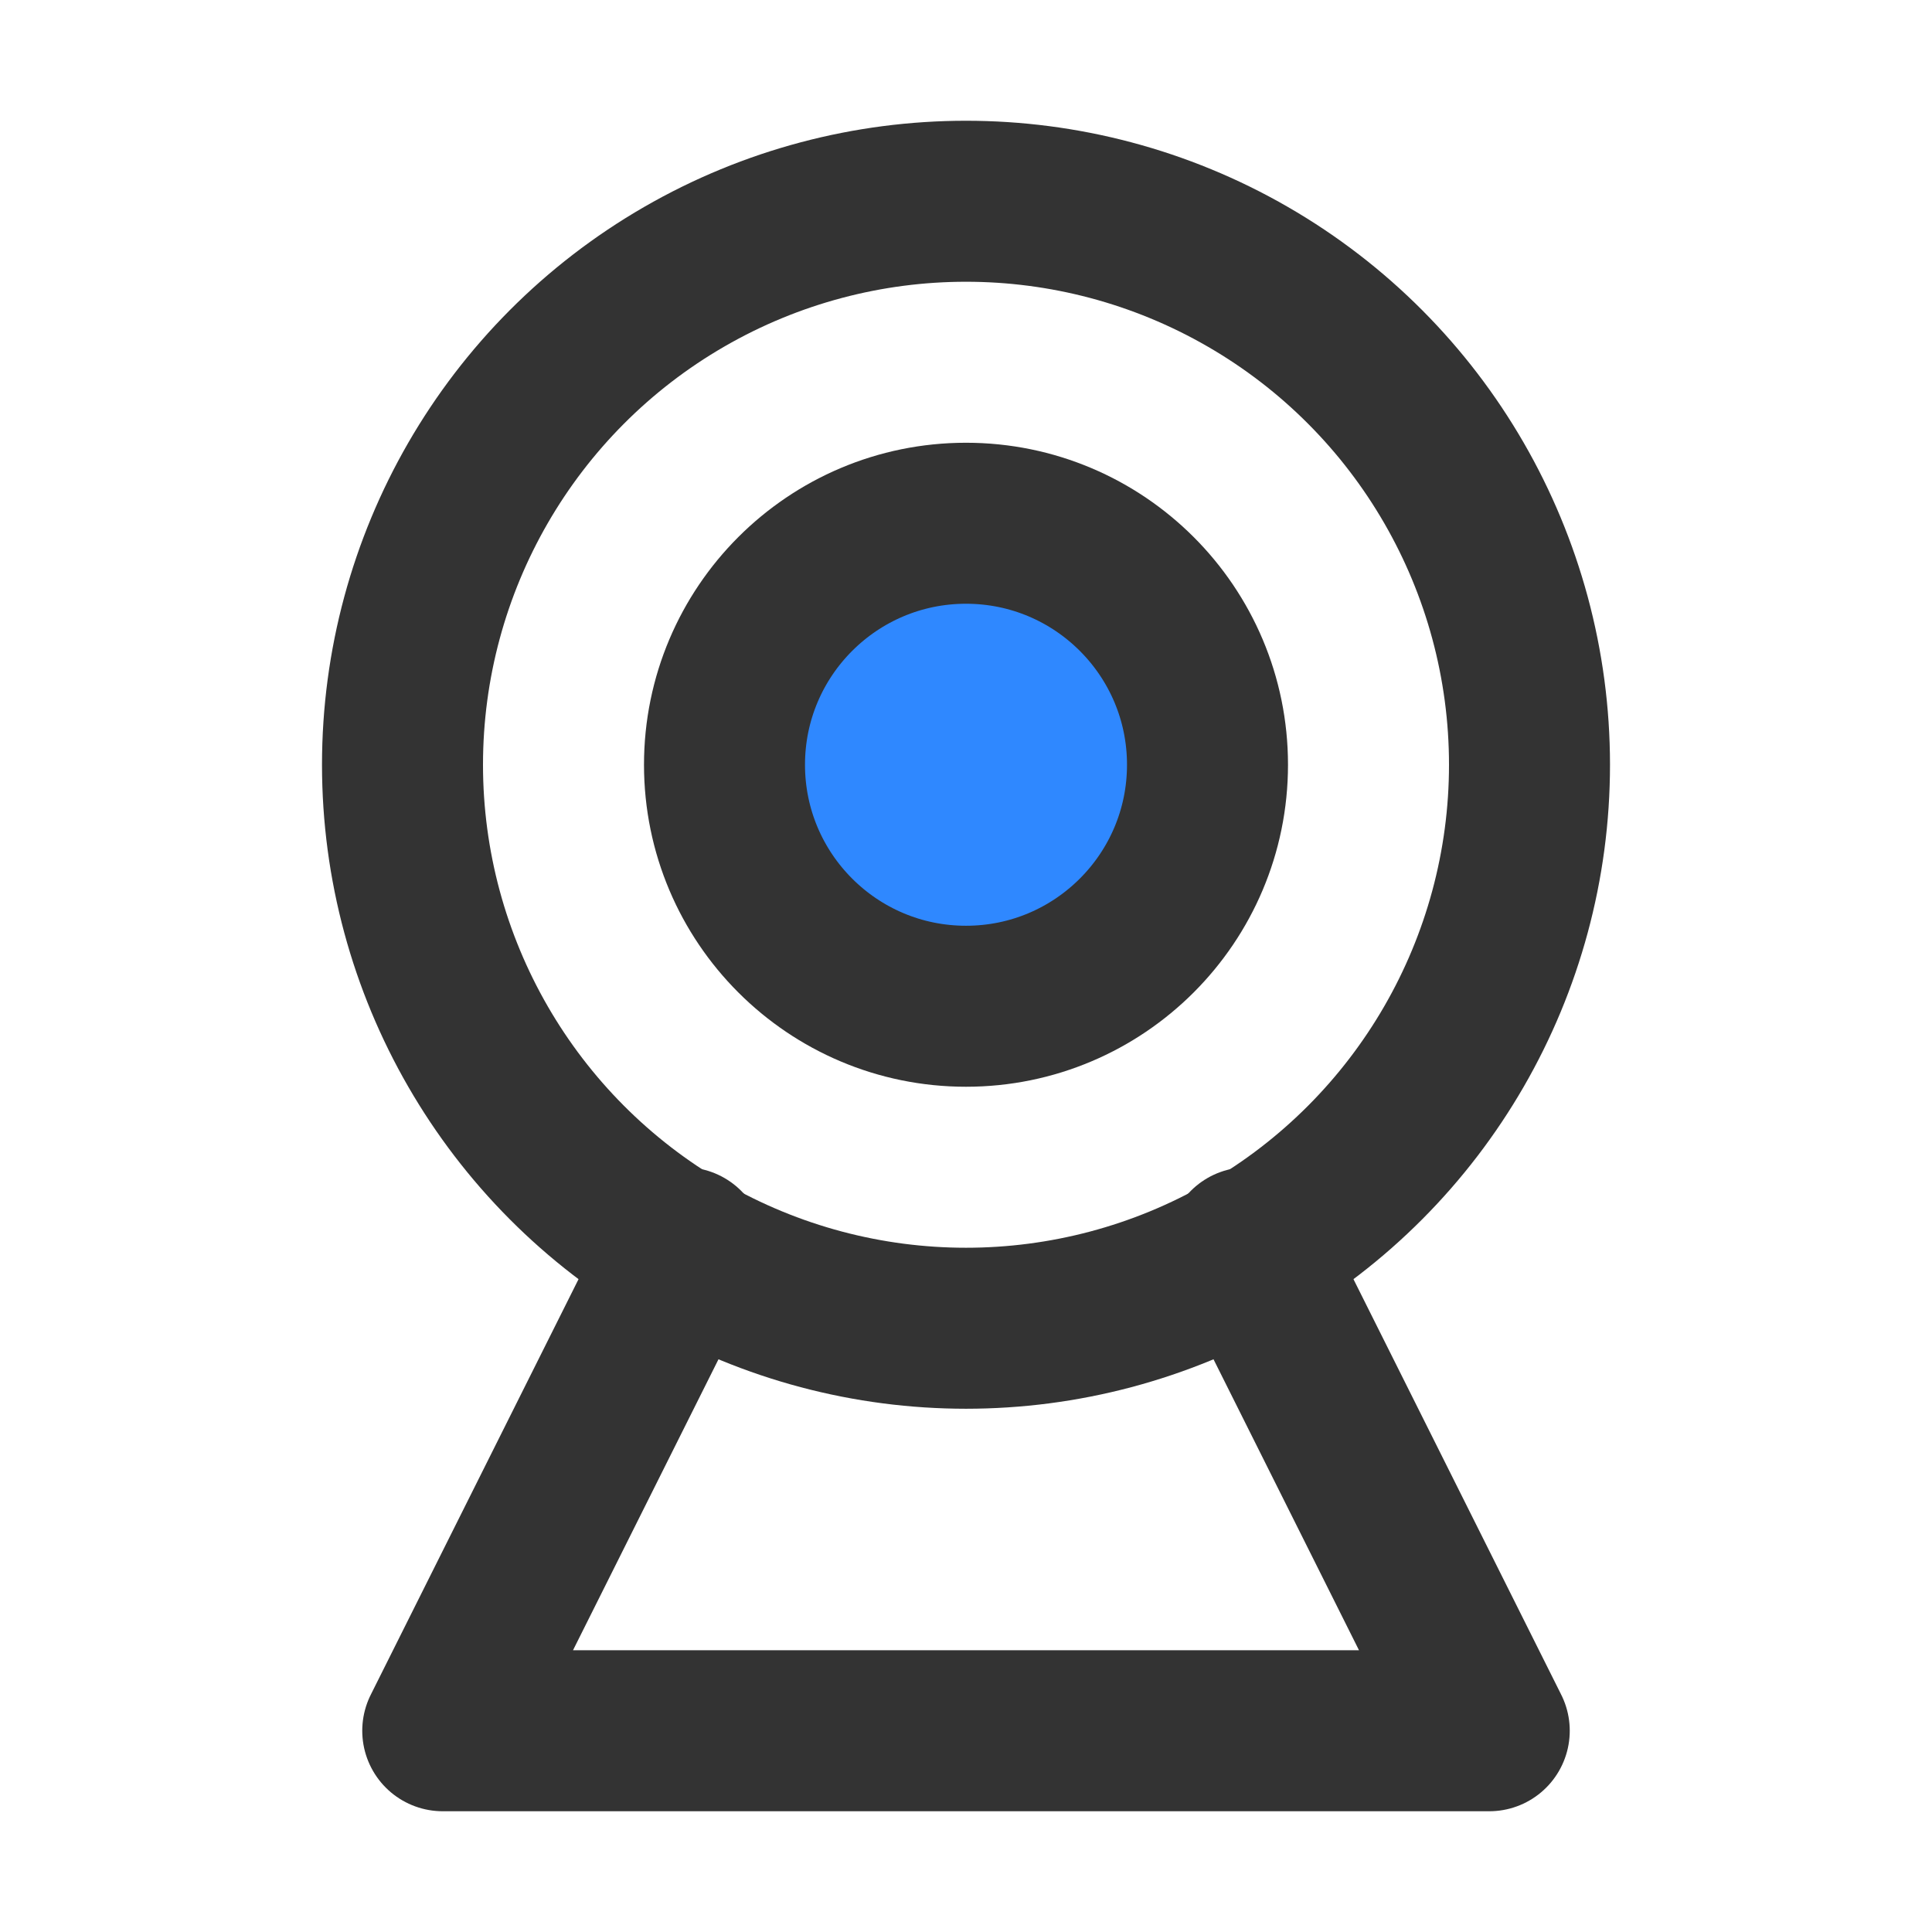 <?xml version="1.0" encoding="UTF-8"?><svg width="24" height="24" viewBox="0 0 48 48" fill="none" xmlns="http://www.w3.org/2000/svg"><circle cx="24" cy="19" r="14" stroke="#333" stroke-width="4" stroke-linecap="round" stroke-linejoin="round"/><circle cx="24" cy="19" r="6" fill="#2F88FF" stroke="#333" stroke-width="4" stroke-linecap="round" stroke-linejoin="round"/><path d="M17 31L11 43H37L31 31" stroke="#333" stroke-width="4" stroke-linecap="round" stroke-linejoin="round"/></svg>